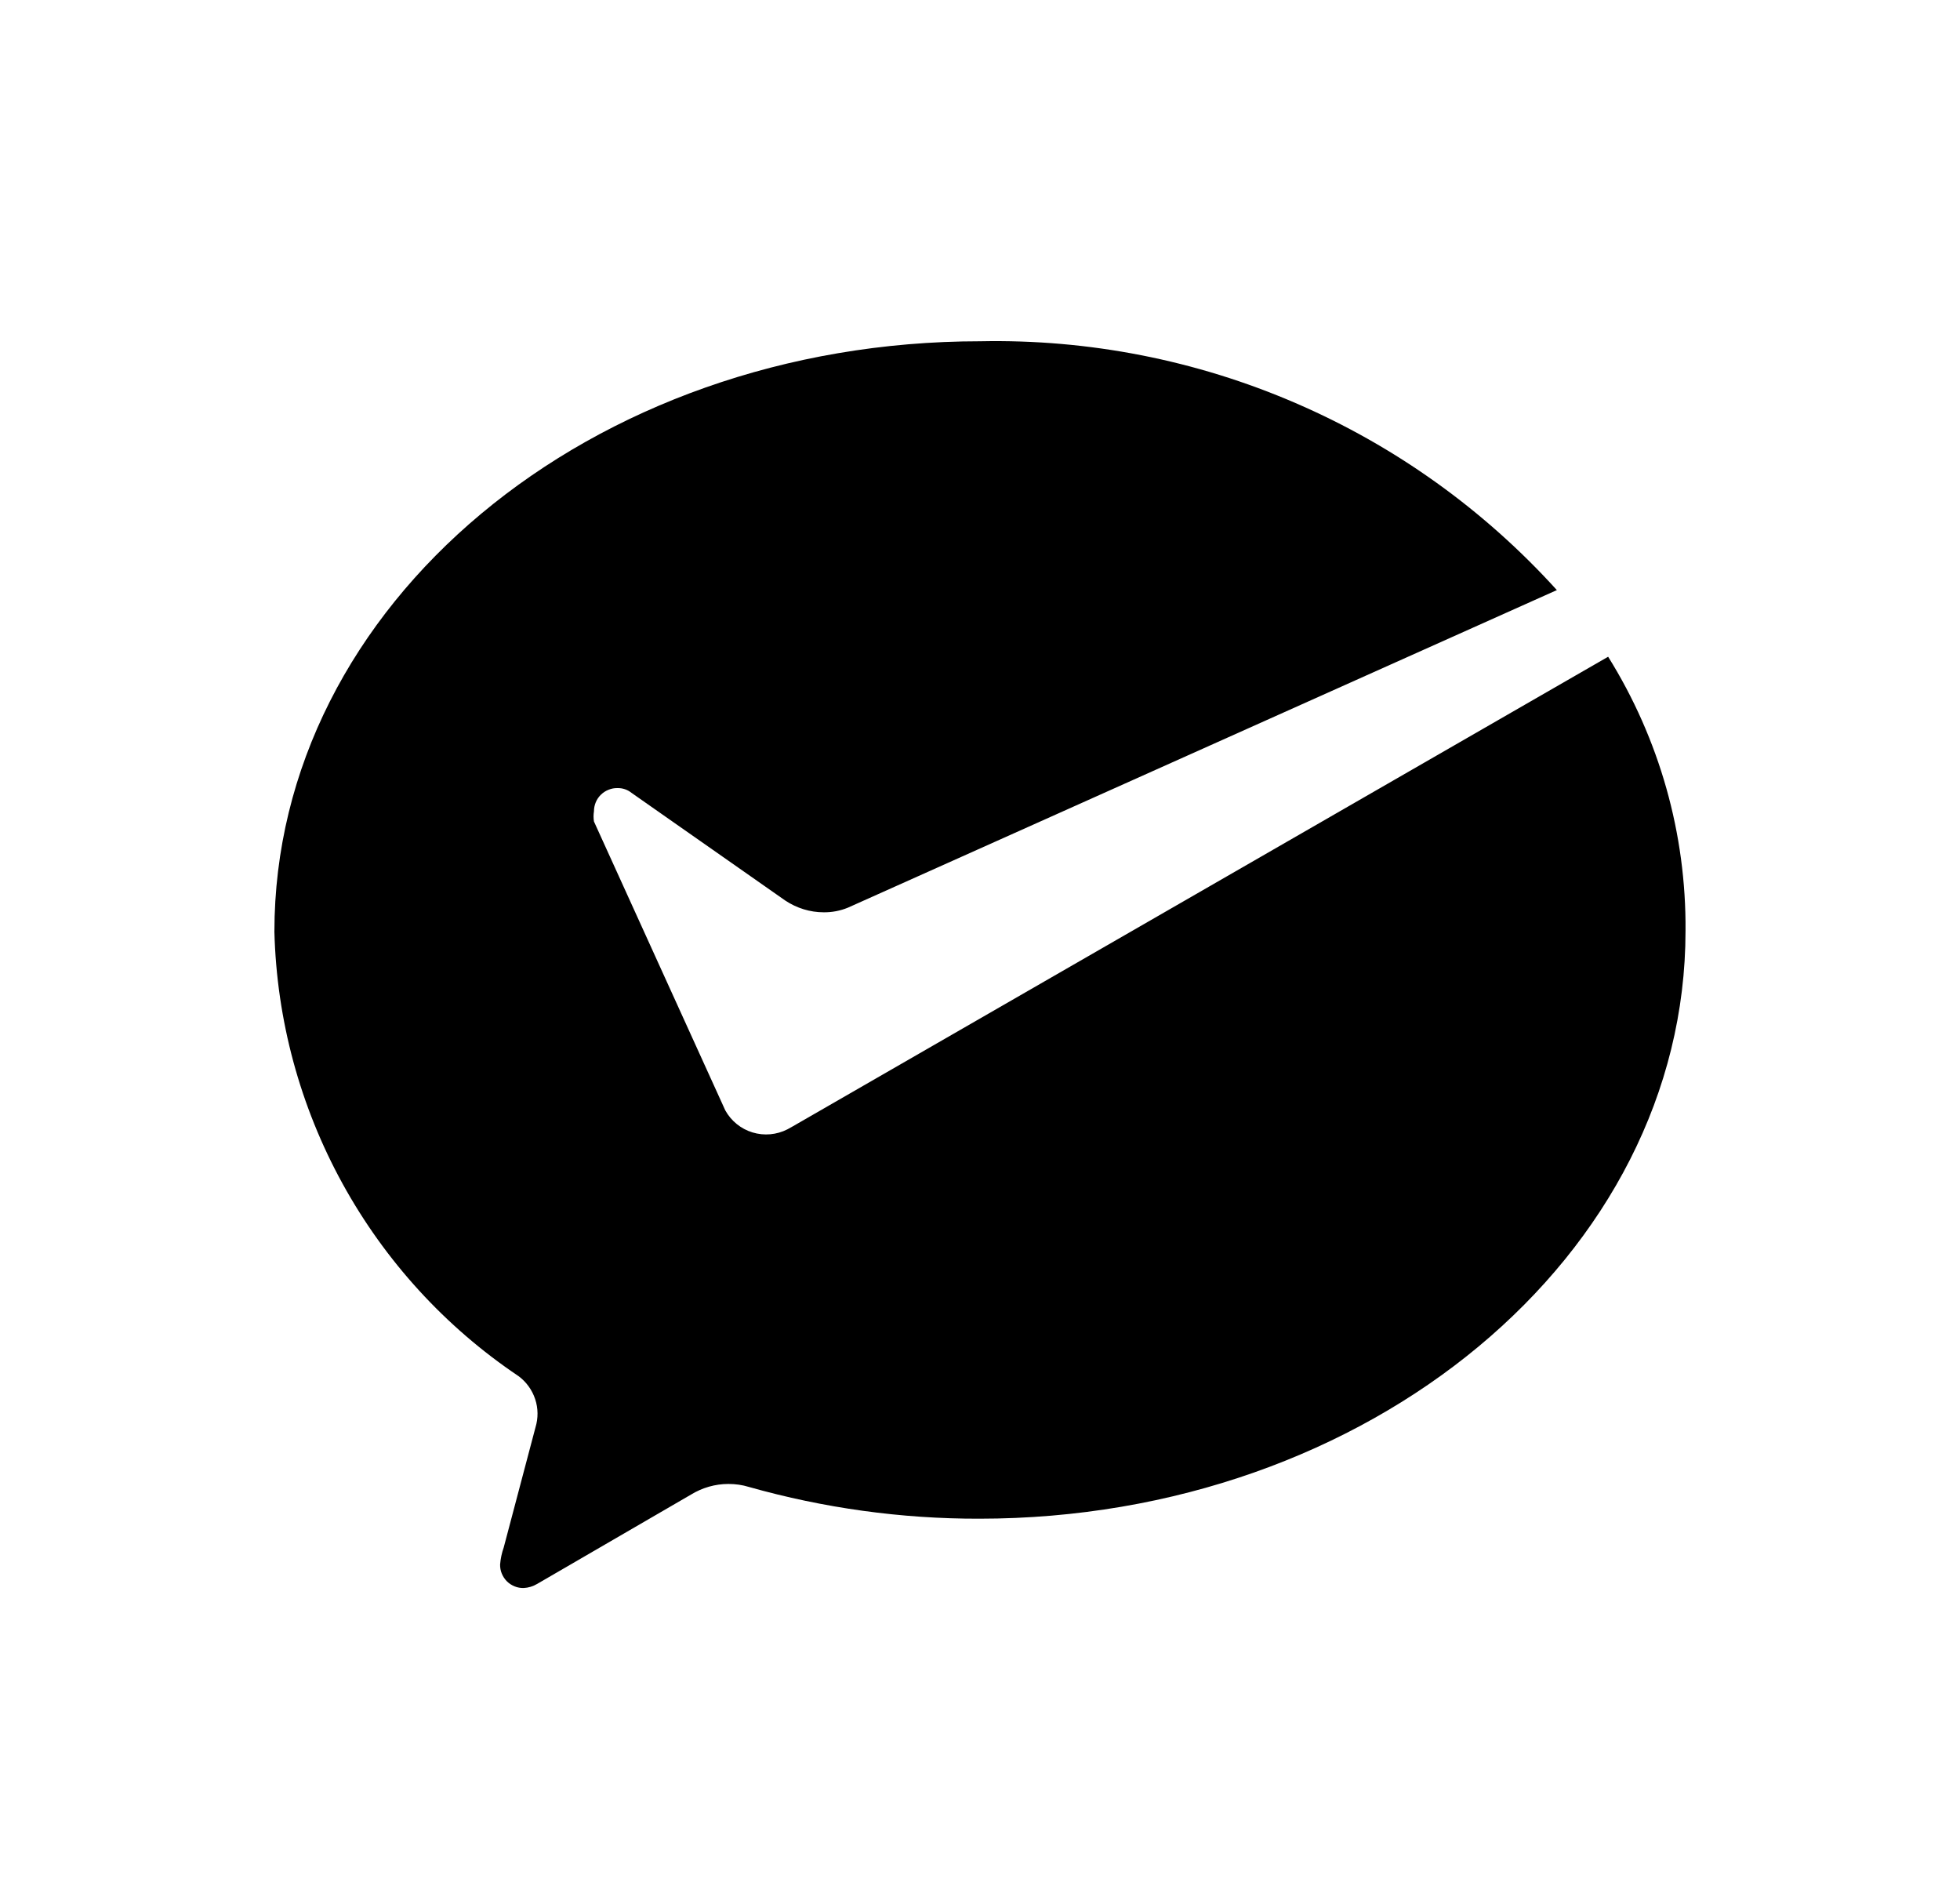 <svg width="25" height="24" viewBox="0 0 25 24" fill="none" xmlns="http://www.w3.org/2000/svg">
<path d="M10.043 14.402C9.905 14.472 9.746 14.486 9.598 14.441C9.45 14.396 9.326 14.295 9.251 14.16L9.212 14.074L7.576 10.476C7.569 10.433 7.569 10.389 7.576 10.346C7.576 10.306 7.584 10.267 7.599 10.231C7.614 10.195 7.636 10.162 7.665 10.134C7.693 10.107 7.726 10.085 7.763 10.071C7.799 10.056 7.838 10.049 7.878 10.05C7.942 10.049 8.004 10.07 8.054 10.11L10.016 11.484C10.162 11.581 10.332 11.634 10.507 11.634C10.613 11.635 10.717 11.615 10.815 11.575L19.858 7.525C18.93 6.501 17.794 5.687 16.525 5.14C15.256 4.592 13.885 4.324 12.504 4.352C7.53 4.352 3.5 7.709 3.5 11.883C3.529 13.007 3.827 14.108 4.369 15.094C4.911 16.08 5.68 16.922 6.614 17.549C6.713 17.622 6.787 17.725 6.826 17.842C6.865 17.959 6.866 18.085 6.83 18.203L6.425 19.734C6.4 19.804 6.385 19.877 6.379 19.95C6.378 19.99 6.385 20.03 6.4 20.066C6.415 20.103 6.437 20.137 6.465 20.165C6.493 20.193 6.527 20.215 6.564 20.23C6.601 20.245 6.64 20.252 6.68 20.251C6.74 20.248 6.799 20.23 6.851 20.199L8.813 19.06C8.957 18.972 9.121 18.924 9.291 18.924C9.38 18.924 9.468 18.936 9.552 18.962C10.508 19.232 11.496 19.369 12.49 19.367C17.463 19.367 21.499 16.011 21.499 11.87C21.509 10.635 21.166 9.423 20.512 8.375L10.115 14.362L10.043 14.402Z" fill="#0A0D14" style="fill:#0A0D14;fill:color(display-p3 0.039 0.051 0.078);fill-opacity:1;"/>
</svg>
